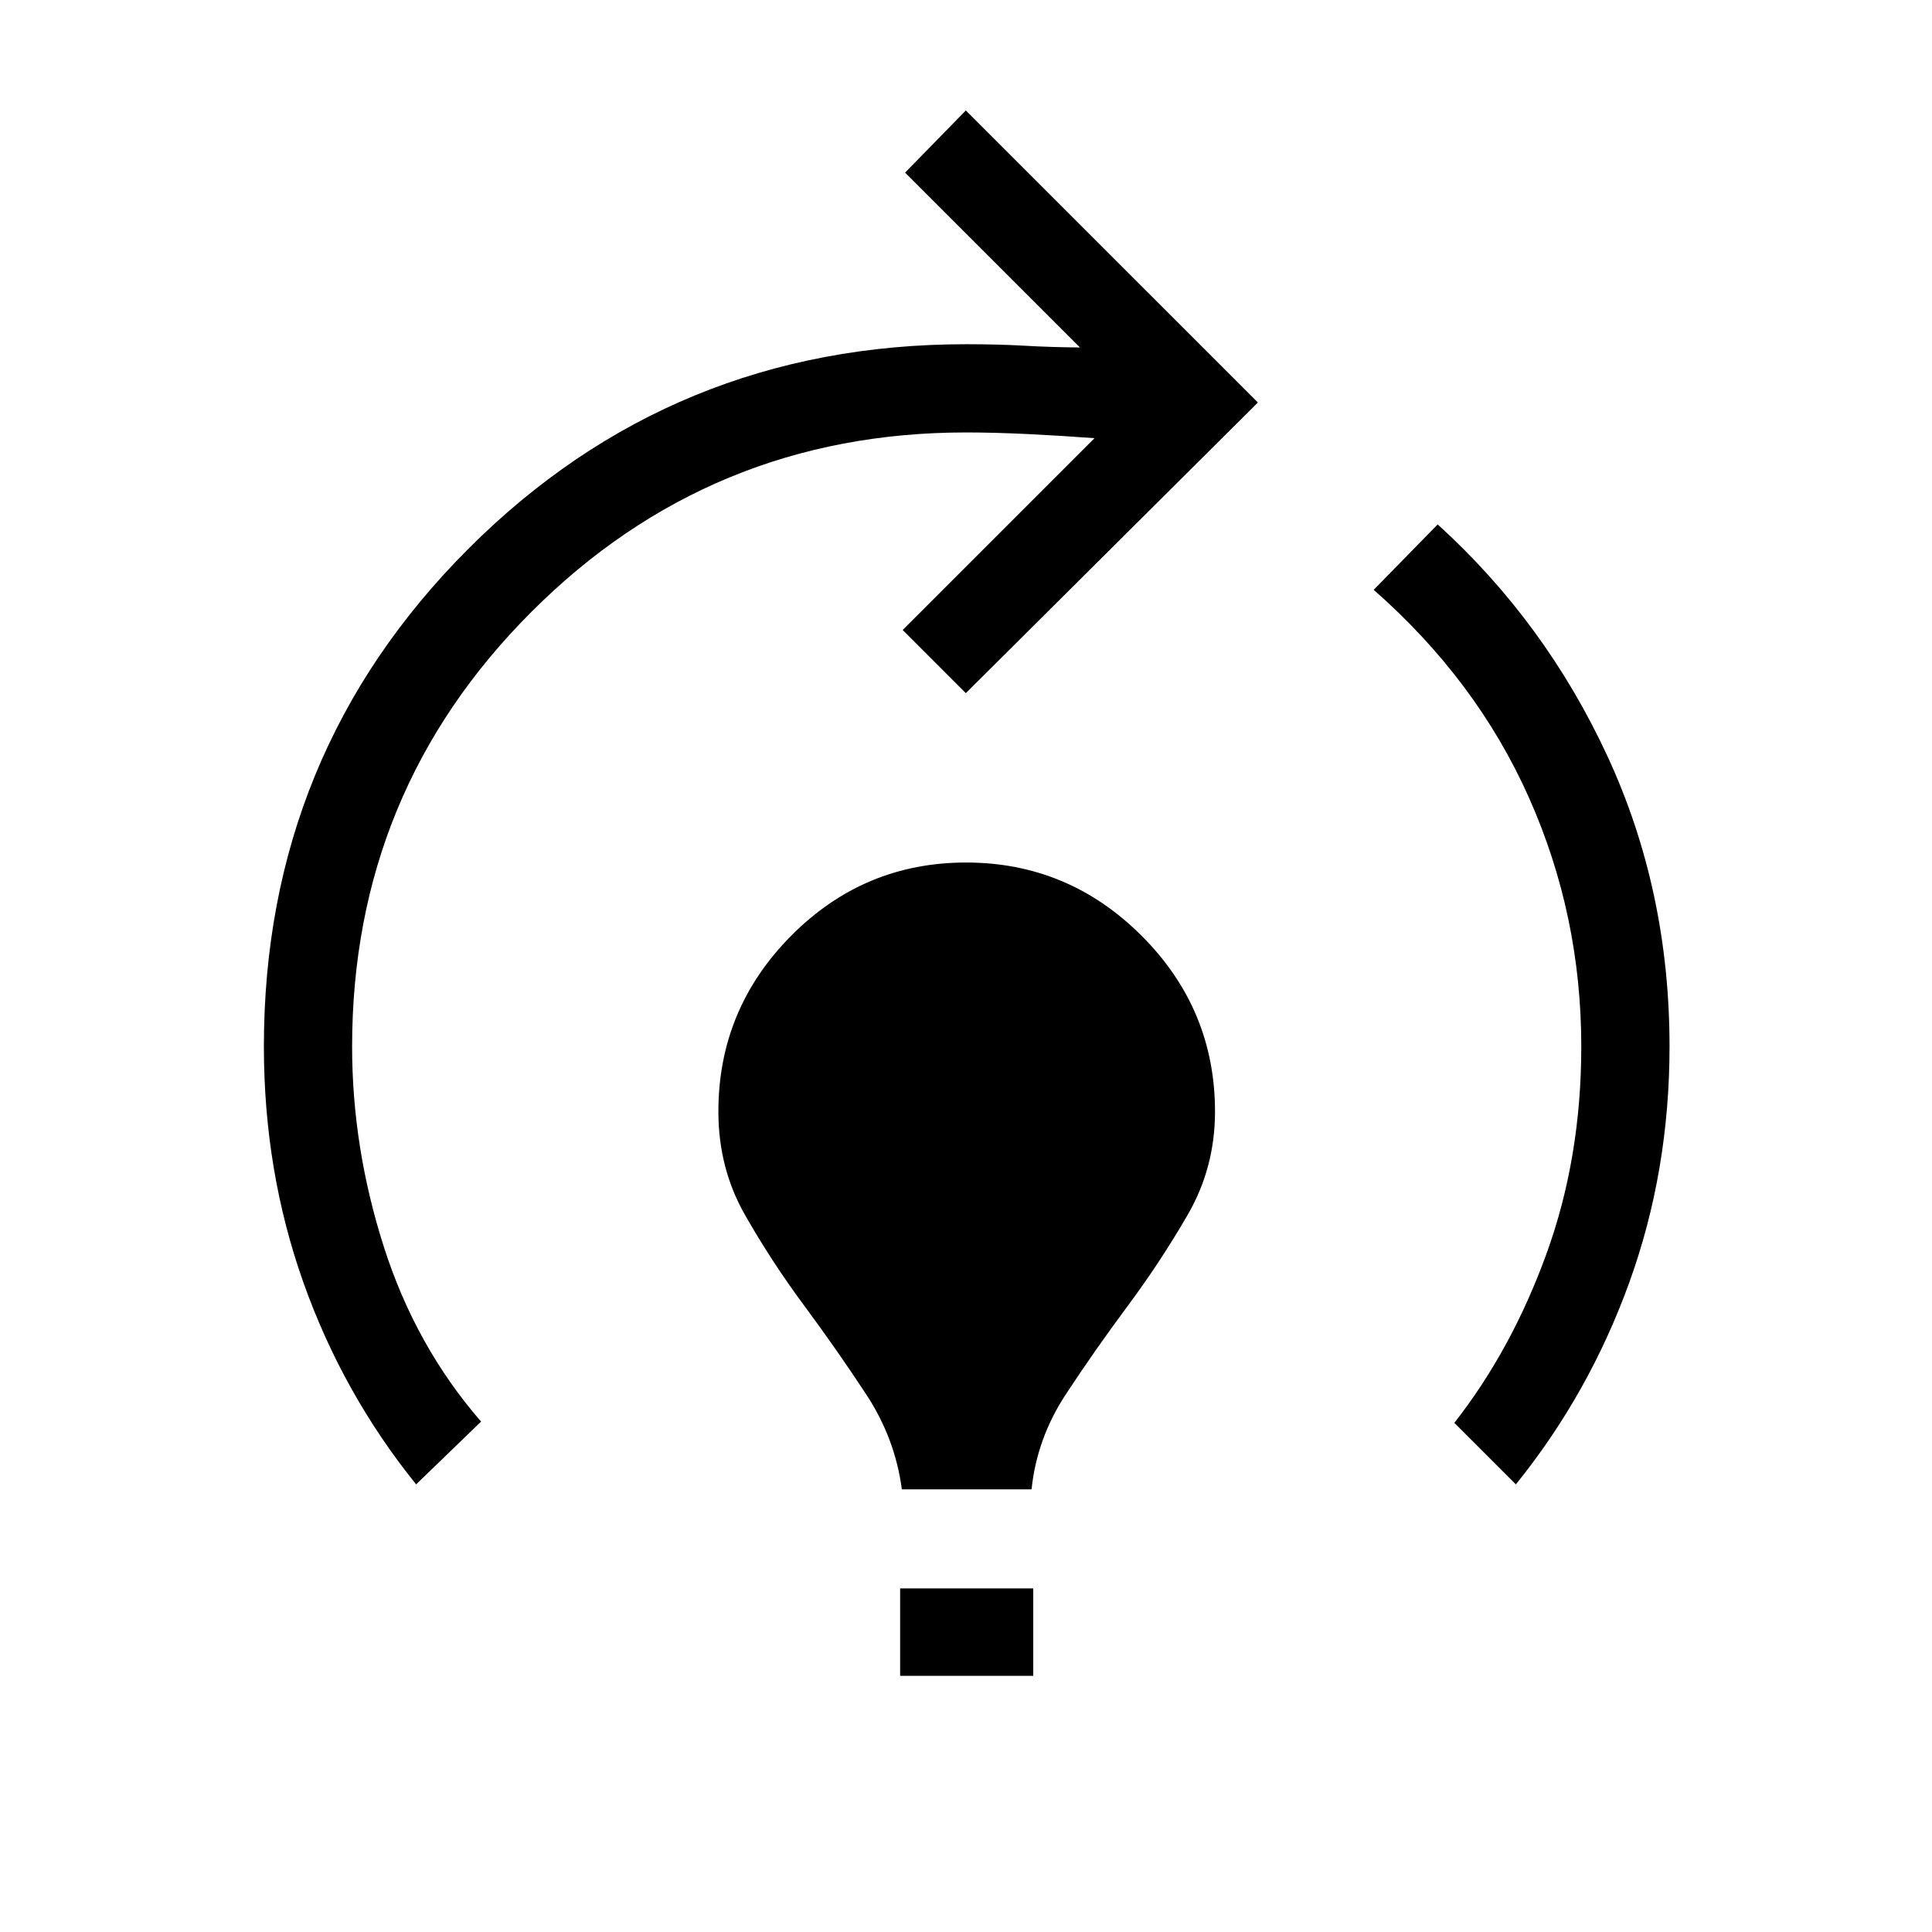 <svg xmlns="http://www.w3.org/2000/svg" height="48" viewBox="0 -960 960 960" width="48"><path d="M206.77-222.42q-36.46-45.2-56.06-100.45-19.59-55.25-19.59-117.13 0-145.65 101.61-247.31Q334.35-788.96 480-788.96q16.1 0 29.12.75t27.5.86l-86.89-86.88 30.19-30.88L625.04-760 479.92-615.58l-31.38-31.38 95.31-95.31q-16.43-1.23-33.04-2.04-16.62-.81-30.81-.81-126.8 0-215.92 89.14-89.12 89.14-89.12 216.04 0 50.17 15.79 99.54 15.79 49.36 48.29 86.78l-32.27 31.2Zm241.35 2.46q-3.31-25.23-17.64-47.08-14.33-21.85-30.72-43.98-16.4-22.14-29.6-45.32-13.2-23.19-13.2-51.31 0-50.89 36.12-87.33t86.94-36.44q50.83 0 87.27 36.43 36.44 36.44 36.44 87.35 0 27.75-13.49 51.12-13.49 23.37-29.94 45.5-16.45 22.13-30.78 43.98-14.33 21.85-16.94 47.08h-64.46Zm-.85 92.69v-43.46h66.15v43.46h-66.15Zm305.96-95.15L722.65-253q28.47-36.31 45.77-83.97 17.31-47.65 17.31-103.03 0-65.3-26-123.65-26-58.35-77.15-103.27l31.8-32.5q53.54 48.6 84.37 115.2 30.83 66.6 30.83 144.22 0 61.88-19.95 117.13-19.94 55.25-56.4 100.45Z"/></svg>